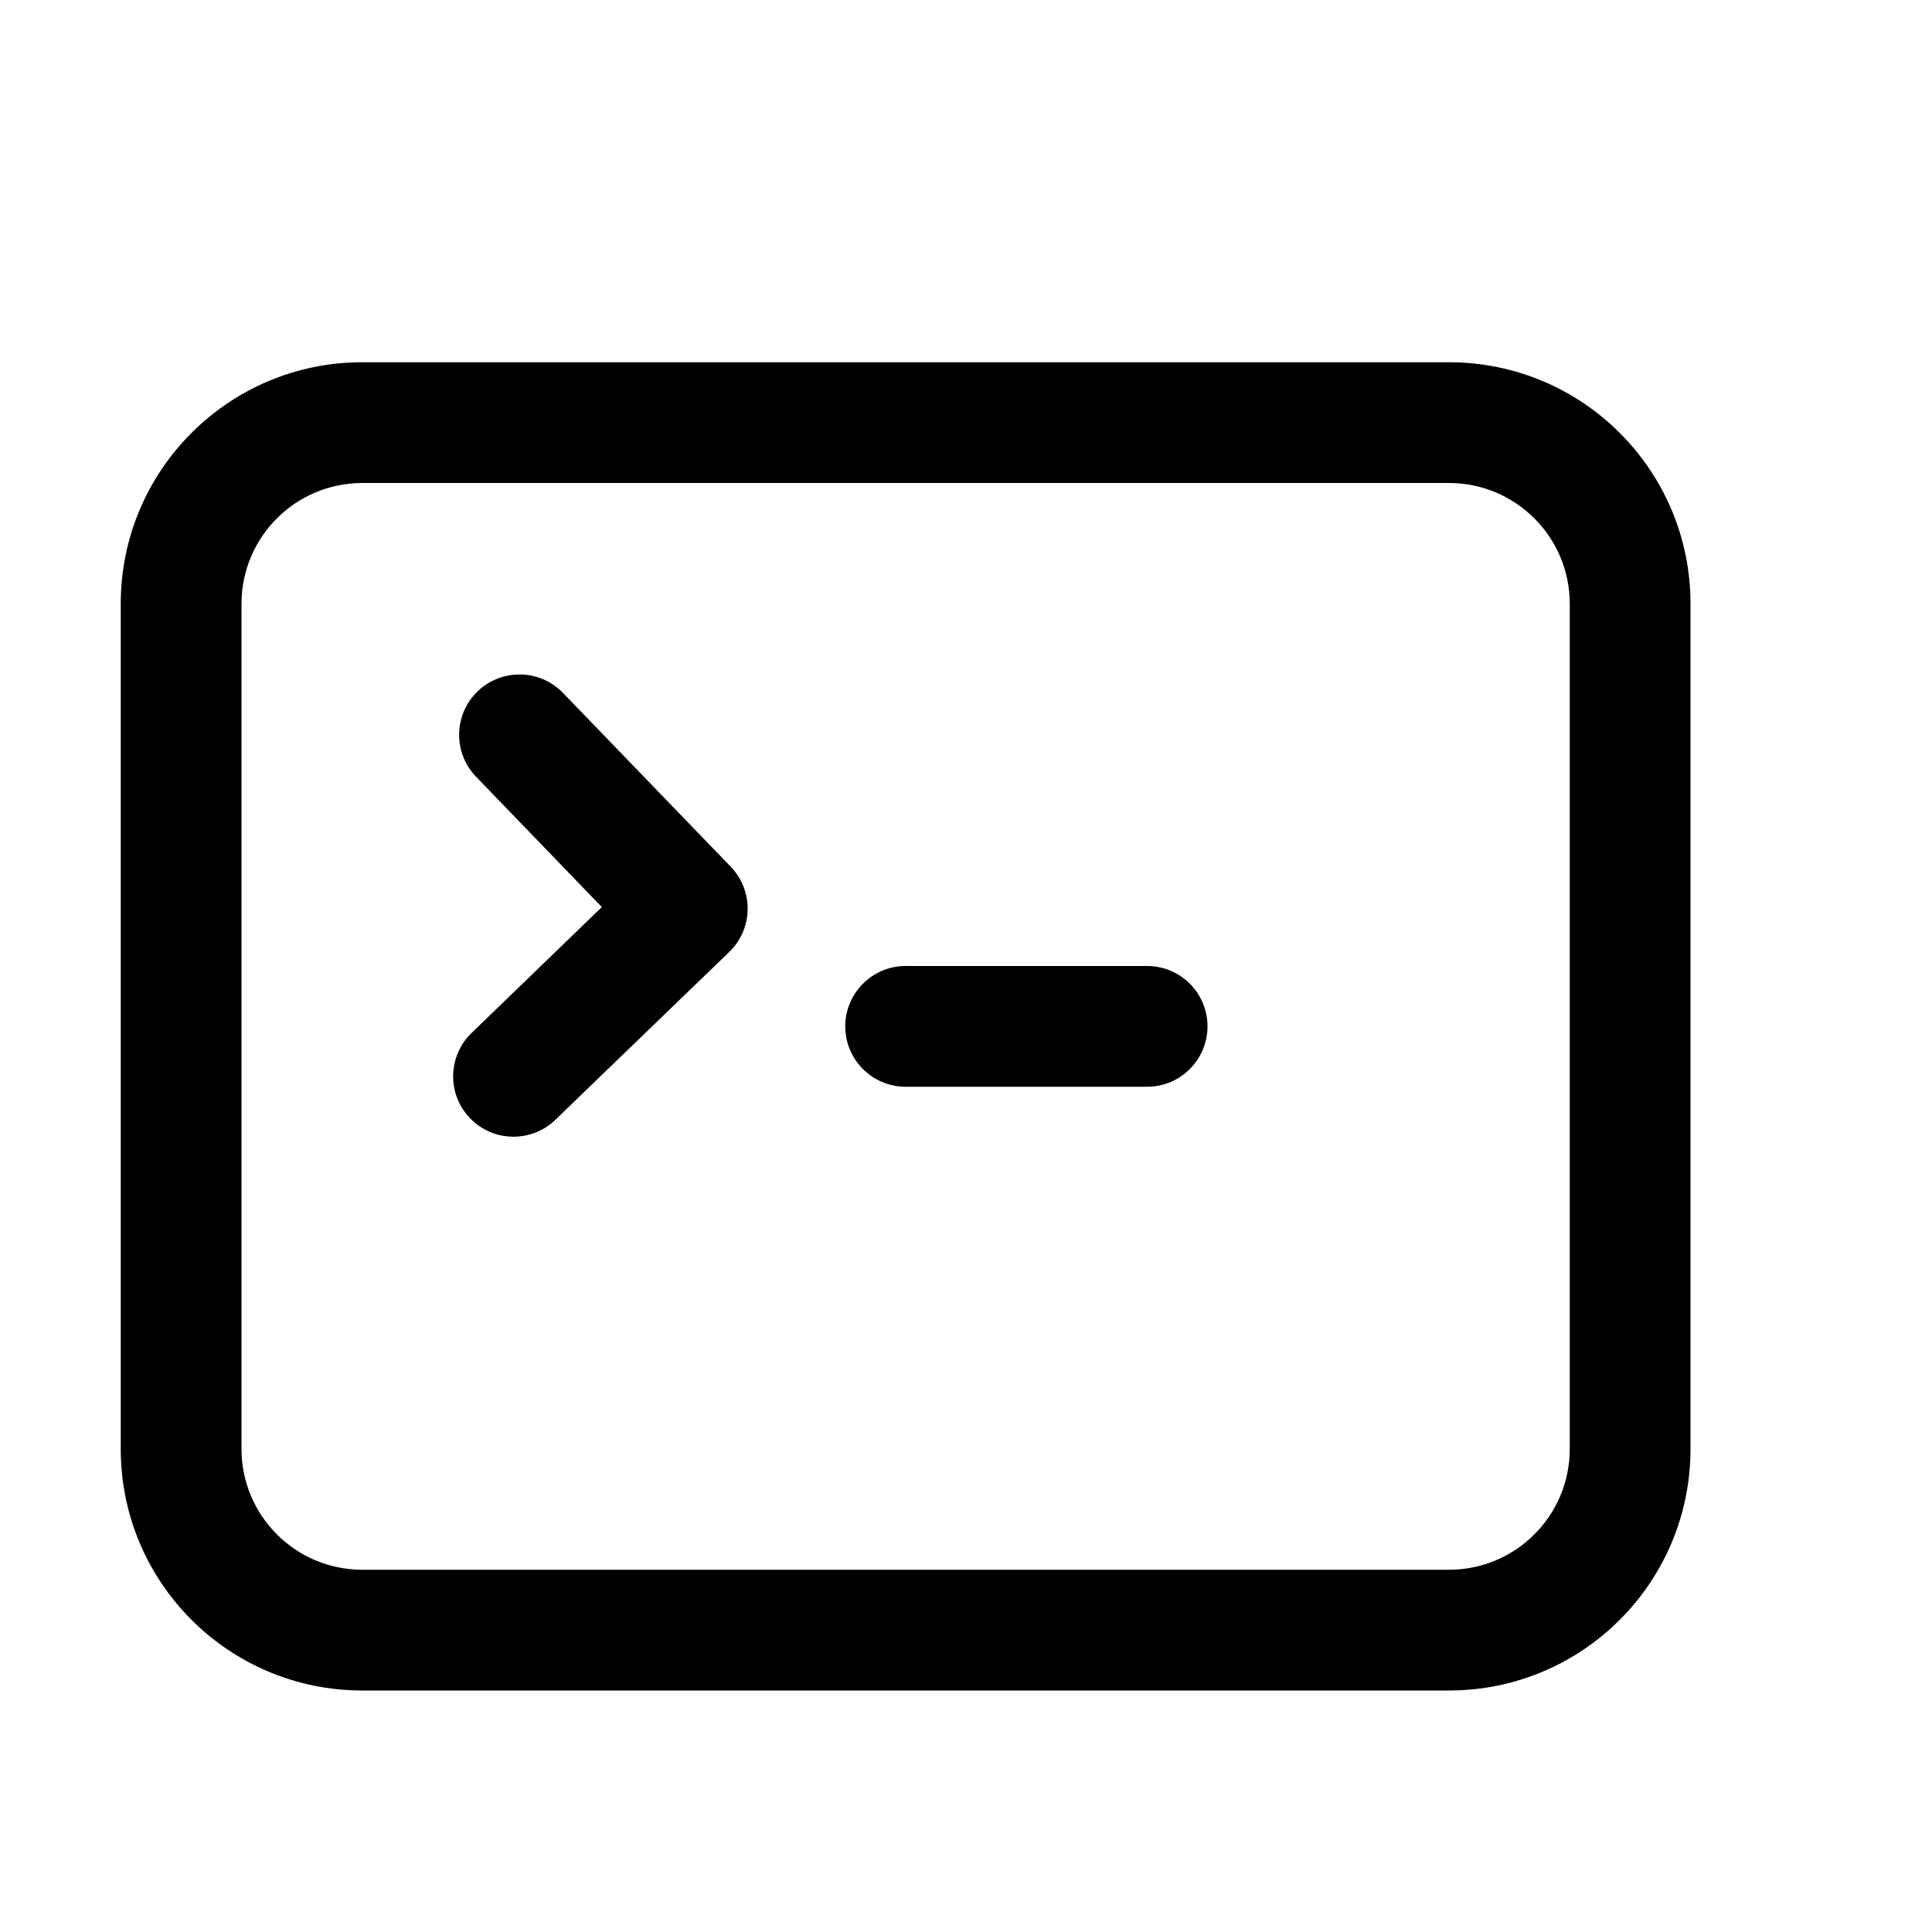 <?xml version="1.0" encoding="UTF-8"?>
<svg width="16px" height="16px" viewBox="0 0 16 16" version="1.1" xmlns="http://www.w3.org/2000/svg"
  xmlns:xlink="http://www.w3.org/1999/xlink">
  <title>terminal</title>
  <g id="terminal" stroke="none" stroke-width="1" fill="none" fill-rule="evenodd">
    <path
      d="M12,3 C13.105,3 14,3.895 14,5 L14,12 C14,13.105 13.105,14 12,14 L3,14 C1.895,14 1,13.105 1,12 L1,5 C1,3.895 1.895,3 3,3 L12,3 Z M12,4 L3,4 C2.448,4 2,4.448 2,5 L2,12 C2,12.552 2.448,13 3,13 L12,13 C12.552,13 13,12.552 13,12 L13,5 C13,4.448 12.552,4 12,4 Z M4.662,5.738 L6.051,7.177 C6.243,7.376 6.238,7.692 6.039,7.884 L4.6,9.273 C4.402,9.465 4.085,9.46 3.893,9.261 C3.701,9.063 3.707,8.746 3.906,8.554 L4.984,7.512 L3.943,6.433 C3.751,6.235 3.756,5.918 3.955,5.726 C4.154,5.534 4.47,5.54 4.662,5.738 Z M9.5,8 C9.776,8 10,8.224 10,8.5 C10,8.776 9.776,9 9.5,9 L7.5,9 C7.224,9 7,8.776 7,8.5 C7,8.224 7.224,8 7.5,8 L9.5,8 Z"
      id="Shape" fill="#000000"></path>
  </g>
</svg>